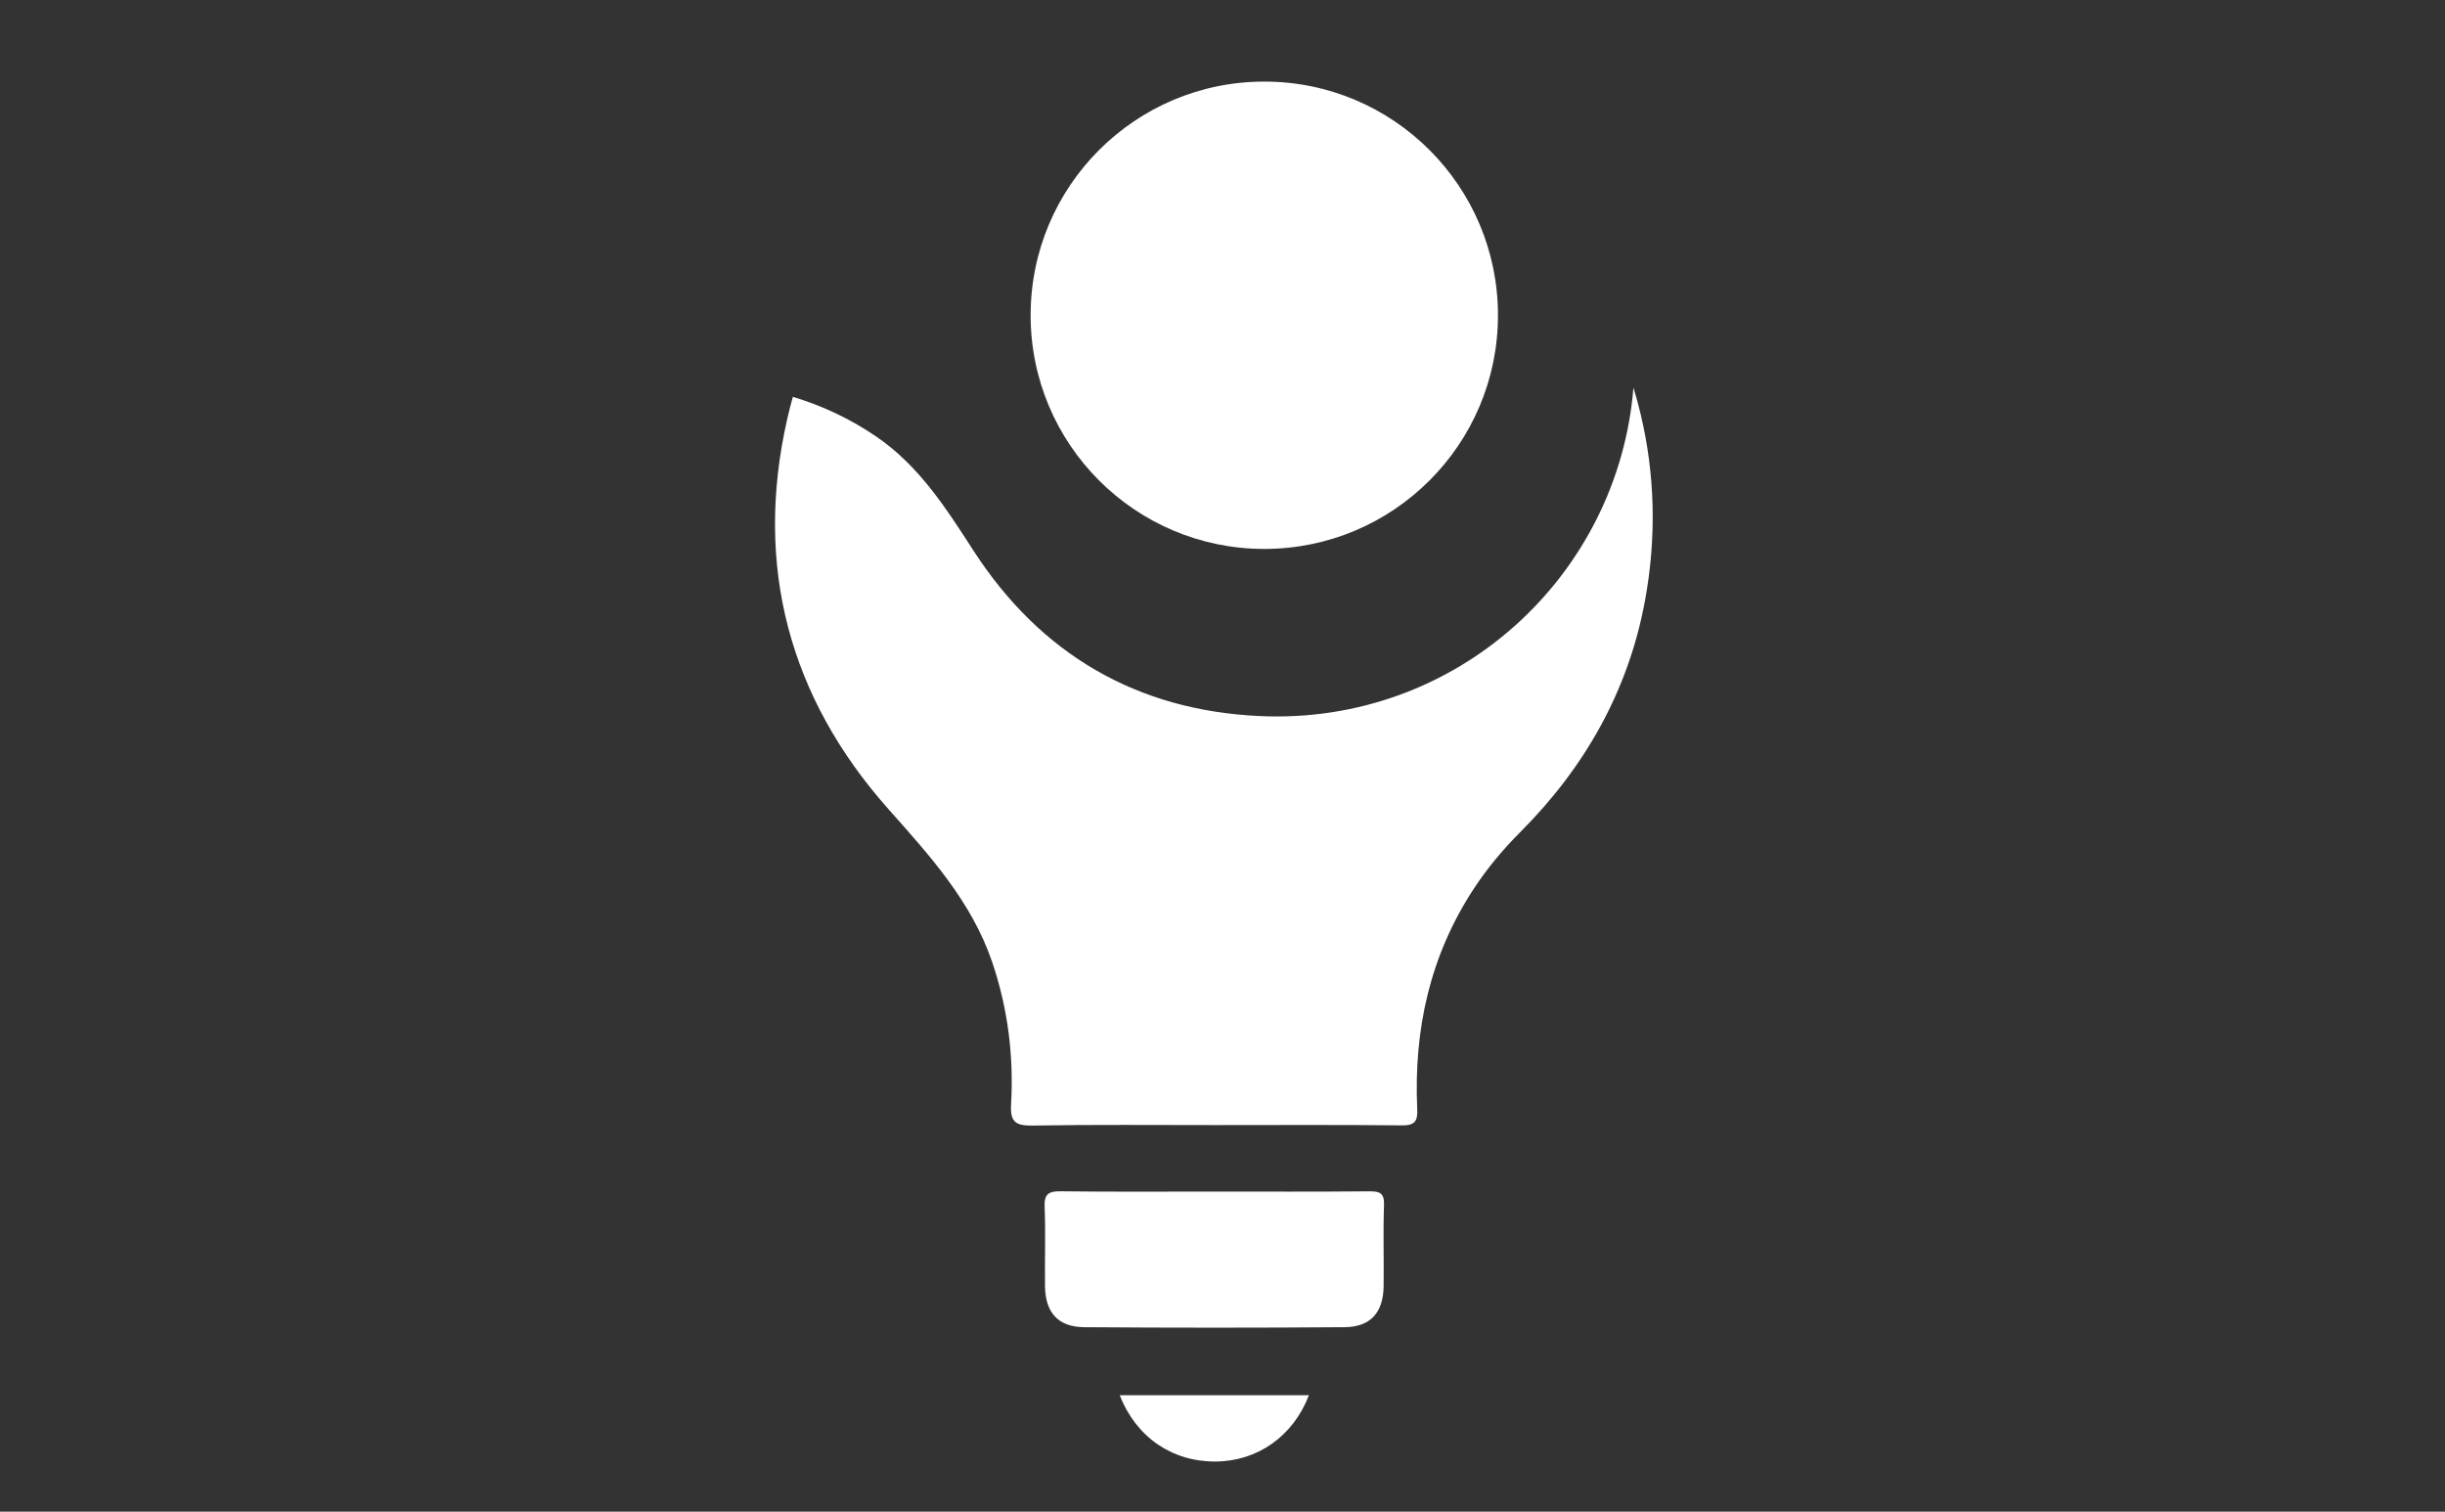 <?xml version="1.0" encoding="utf-8"?>
<!-- Generator: Adobe Illustrator 26.5.0, SVG Export Plug-In . SVG Version: 6.00 Build 0)  -->
<svg version="1.1" id="Layer_1" xmlns="http://www.w3.org/2000/svg" xmlns:xlink="http://www.w3.org/1999/xlink" x="0px" y="0px"
	 viewBox="0 0 668 413" style="enable-background:new 0 0 668 413;" xml:space="preserve">
<rect x="0" y="0" width="668" height="413" fill="#333333" stroke="none"/>
<style type="text/css">
	.st0{display:none;fill:#808E38;}
	.st1{display:none;}
	.st2{display:inline;}
	.st3{fill:#FFFFFF;}
	.st4{display:inline;fill:#FFFFFF;}
</style>
<rect x="0.07" y="-0.02" class="st0" width="667.85" height="413.04"/>
<g class="st1">
	<g class="st2">
		<path class="st3" d="M39.43,33.52l3.82-0.62v3.97h4.59v3.18h-4.59v4.74c0,0.8,0.14,1.44,0.42,1.92c0.28,0.48,0.85,0.72,1.7,0.72
			c0.41,0,0.83-0.04,1.27-0.12c0.44-0.08,0.83-0.18,1.19-0.32l0.54,2.97c-0.46,0.19-0.97,0.35-1.54,0.49
			c-0.56,0.14-1.26,0.21-2.08,0.21c-1.04,0-1.91-0.14-2.59-0.42c-0.68-0.28-1.23-0.67-1.64-1.18c-0.41-0.5-0.7-1.11-0.86-1.83
			c-0.16-0.72-0.24-1.51-0.24-2.38V33.52z"/>
		<path class="st3" d="M49.4,50.36V31.09l3.82-0.62v6.46c0.26-0.09,0.58-0.17,0.99-0.24c0.4-0.08,0.79-0.12,1.17-0.12
			c1.09,0,2,0.15,2.73,0.45c0.73,0.3,1.31,0.72,1.74,1.27c0.44,0.55,0.74,1.2,0.92,1.95c0.18,0.75,0.27,1.59,0.27,2.51v7.61h-3.82
			v-7.15c0-1.23-0.16-2.1-0.47-2.61c-0.32-0.51-0.9-0.77-1.76-0.77c-0.34,0-0.66,0.03-0.96,0.09c-0.3,0.06-0.57,0.12-0.81,0.19
			v10.25H49.4z"/>
		<path class="st3" d="M76.59,43.62c0-0.97,0.16-1.89,0.47-2.75c0.32-0.86,0.77-1.61,1.37-2.26c0.6-0.64,1.32-1.15,2.18-1.52
			c0.85-0.38,1.83-0.56,2.92-0.56c0.72,0,1.38,0.06,1.97,0.19c0.6,0.13,1.18,0.31,1.74,0.55l-0.79,3.05
			c-0.36-0.14-0.75-0.26-1.18-0.36c-0.43-0.1-0.91-0.15-1.44-0.15c-1.13,0-1.97,0.35-2.52,1.05c-0.56,0.7-0.83,1.62-0.83,2.77
			c0,1.21,0.26,2.15,0.78,2.82c0.52,0.67,1.43,1,2.73,1c0.46,0,0.96-0.04,1.49-0.13c0.53-0.09,1.02-0.22,1.46-0.41l0.54,3.13
			c-0.44,0.19-1,0.35-1.67,0.49c-0.67,0.14-1.4,0.21-2.2,0.21c-1.23,0-2.29-0.18-3.18-0.55c-0.89-0.37-1.62-0.87-2.19-1.5
			c-0.57-0.63-0.99-1.38-1.26-2.24C76.73,45.56,76.59,44.63,76.59,43.62z"/>
		<path class="st3" d="M88.51,50.36V31.09l3.82-0.62v6.46c0.26-0.09,0.59-0.17,0.99-0.24c0.4-0.08,0.79-0.12,1.17-0.12
			c1.09,0,2,0.15,2.73,0.45c0.73,0.3,1.31,0.72,1.74,1.27c0.44,0.55,0.74,1.2,0.92,1.95c0.18,0.75,0.27,1.59,0.27,2.51v7.61h-3.82
			v-7.15c0-1.23-0.16-2.1-0.47-2.61c-0.32-0.51-0.9-0.77-1.76-0.77c-0.34,0-0.66,0.03-0.96,0.09c-0.3,0.06-0.57,0.12-0.81,0.19
			v10.25H88.51z"/>
		<path class="st3" d="M106.91,36.52c1.13,0,2.07,0.13,2.82,0.38c0.75,0.26,1.35,0.62,1.81,1.1c0.45,0.48,0.77,1.06,0.96,1.74
			c0.19,0.68,0.28,1.44,0.28,2.28v7.94c-0.55,0.12-1.31,0.26-2.28,0.42c-0.97,0.16-2.15,0.24-3.54,0.24c-0.87,0-1.66-0.08-2.37-0.23
			c-0.71-0.15-1.32-0.41-1.83-0.76c-0.51-0.35-0.91-0.81-1.18-1.37c-0.27-0.56-0.41-1.26-0.41-2.08c0-0.79,0.16-1.45,0.47-2
			c0.32-0.55,0.74-0.98,1.27-1.31c0.53-0.32,1.14-0.56,1.82-0.7c0.68-0.14,1.39-0.22,2.13-0.22c0.5,0,0.94,0.02,1.32,0.06
			c0.38,0.04,0.7,0.1,0.94,0.17v-0.36c0-0.65-0.2-1.17-0.59-1.56c-0.39-0.39-1.08-0.59-2.05-0.59c-0.65,0-1.29,0.05-1.92,0.14
			c-0.63,0.09-1.18,0.23-1.64,0.4l-0.49-3.08c0.22-0.07,0.5-0.14,0.83-0.22c0.33-0.08,0.7-0.15,1.09-0.21
			c0.39-0.06,0.81-0.11,1.24-0.15C106.03,36.54,106.46,36.52,106.91,36.52z M107.22,47.7c0.38,0,0.73-0.01,1.08-0.03
			c0.34-0.02,0.62-0.04,0.82-0.08v-2.9c-0.15-0.03-0.38-0.07-0.69-0.1c-0.31-0.03-0.59-0.05-0.85-0.05c-0.36,0-0.7,0.02-1.01,0.06
			c-0.32,0.04-0.59,0.12-0.83,0.24c-0.24,0.12-0.43,0.28-0.56,0.49c-0.14,0.21-0.2,0.46-0.2,0.77c0,0.6,0.2,1.01,0.6,1.24
			C105.97,47.58,106.52,47.7,107.22,47.7z"/>
	</g>
	<g class="st2">
		<path class="st3" d="M75.93,42.02c-0.27,1.44-0.96,2.68-2,3.72c-0.28,0.28-0.53,0.58-0.75,0.91c-0.71,1.08-0.97,2.27-0.91,3.54
			c0.01,0.2-0.05,0.27-0.26,0.26c-0.99-0.01-1.99,0-2.99,0c-0.98,0-1.96-0.01-2.93,0.01c-0.26,0-0.36-0.05-0.34-0.33
			c0.05-0.78-0.05-1.55-0.31-2.3c-0.33-0.97-1-1.7-1.66-2.45c-1.6-1.8-2.16-3.92-1.63-6.26c0.03-0.12,0.06-0.25,0.09-0.37
			c0.47,0.14,0.92,0.35,1.34,0.64c0.69,0.47,1.13,1.16,1.57,1.84c1.08,1.66,2.62,2.56,4.59,2.65c3.18,0.15,5.77-2.26,6.01-5.28
			c0.05,0.15,0.08,0.29,0.12,0.44C76.09,39.99,76.12,41,75.93,42.02z"/>
		<path class="st3" d="M68.98,51.52c-0.81,0-1.62,0.01-2.43,0c-0.2,0-0.28,0.04-0.27,0.25c0.02,0.42,0,0.85,0.01,1.27
			c0.01,0.42,0.21,0.65,0.63,0.66c1.39,0.01,2.79,0.01,4.18,0c0.42,0,0.63-0.23,0.63-0.66c0.01-0.43-0.01-0.87,0.01-1.3
			c0.01-0.19-0.07-0.22-0.24-0.22C70.66,51.53,69.82,51.52,68.98,51.52z"/>
		<path class="st3" d="M67.49,54.79c0.26,0.67,0.84,1.07,1.54,1.07c0.67,0,1.25-0.4,1.5-1.07C69.52,54.79,68.52,54.79,67.49,54.79z"
			/>
	</g>
	<g class="st2">
		<path class="st3" d="M91.66,55.81c-0.57,0-1.01-0.16-1.31-0.48s-0.45-0.77-0.45-1.35c0-0.29,0.05-0.55,0.14-0.78
			c0.09-0.23,0.22-0.42,0.38-0.58c0.16-0.16,0.35-0.28,0.57-0.36s0.46-0.12,0.72-0.12c0.15,0,0.28,0.01,0.41,0.03
			s0.23,0.05,0.32,0.08s0.17,0.06,0.23,0.09c0.06,0.03,0.1,0.05,0.13,0.07l-0.23,0.64c-0.11-0.06-0.23-0.11-0.38-0.15
			c-0.14-0.04-0.31-0.06-0.49-0.06c-0.12,0-0.24,0.02-0.36,0.06s-0.22,0.11-0.31,0.2c-0.09,0.09-0.16,0.21-0.22,0.35
			c-0.05,0.14-0.08,0.31-0.08,0.52c0,0.16,0.02,0.31,0.05,0.45c0.04,0.14,0.09,0.26,0.17,0.36c0.08,0.1,0.18,0.18,0.31,0.24
			c0.13,0.06,0.28,0.09,0.47,0.09c0.12,0,0.22-0.01,0.31-0.02c0.09-0.01,0.17-0.03,0.24-0.05c0.07-0.02,0.13-0.04,0.19-0.06
			c0.05-0.02,0.1-0.05,0.15-0.07l0.22,0.63c-0.11,0.07-0.27,0.13-0.47,0.18C92.16,55.79,91.93,55.81,91.66,55.81z"/>
		<path class="st3" d="M94.9,53.74c-0.07-0.02-0.15-0.03-0.24-0.05s-0.19-0.03-0.29-0.03c-0.05,0-0.1,0-0.17,0.01
			c-0.07,0.01-0.12,0.02-0.15,0.03v2.04h-0.76v-2.53c0.14-0.05,0.29-0.09,0.48-0.13c0.18-0.04,0.39-0.06,0.62-0.06
			c0.04,0,0.09,0,0.15,0.01c0.06,0.01,0.12,0.01,0.17,0.02c0.06,0.01,0.12,0.02,0.17,0.03c0.06,0.01,0.11,0.03,0.15,0.04L94.9,53.74
			z"/>
		<path class="st3" d="M95.31,54.43c0-0.24,0.04-0.44,0.11-0.62c0.07-0.18,0.17-0.33,0.29-0.44c0.12-0.12,0.25-0.21,0.41-0.27
			c0.15-0.06,0.31-0.09,0.47-0.09c0.38,0,0.68,0.12,0.9,0.35s0.33,0.57,0.33,1.02c0,0.04,0,0.09,0,0.14c0,0.05-0.01,0.1-0.01,0.14
			h-1.71c0.02,0.16,0.09,0.28,0.22,0.37c0.13,0.09,0.3,0.14,0.52,0.14c0.14,0,0.27-0.01,0.41-0.04c0.13-0.03,0.24-0.06,0.33-0.09
			l0.1,0.61c-0.04,0.02-0.09,0.04-0.16,0.06c-0.07,0.02-0.14,0.04-0.23,0.05c-0.08,0.02-0.17,0.03-0.27,0.04s-0.19,0.02-0.28,0.02
			c-0.24,0-0.45-0.04-0.63-0.11c-0.18-0.07-0.32-0.17-0.44-0.29s-0.2-0.27-0.26-0.44C95.34,54.81,95.31,54.62,95.31,54.43z
			 M97.08,54.14c0-0.06-0.01-0.13-0.03-0.19s-0.05-0.11-0.09-0.16c-0.04-0.05-0.09-0.09-0.15-0.12c-0.06-0.03-0.13-0.05-0.22-0.05
			c-0.08,0-0.16,0.01-0.22,0.04c-0.06,0.03-0.11,0.07-0.15,0.11s-0.07,0.1-0.09,0.17c-0.02,0.06-0.04,0.13-0.05,0.19H97.08z"/>
		<path class="st3" d="M99.36,53c0.22,0,0.41,0.03,0.56,0.08s0.27,0.12,0.36,0.22c0.09,0.09,0.15,0.21,0.19,0.34
			s0.06,0.29,0.06,0.45v1.57c-0.11,0.02-0.26,0.05-0.45,0.08c-0.19,0.03-0.43,0.05-0.7,0.05c-0.17,0-0.33-0.02-0.47-0.05
			c-0.14-0.03-0.26-0.08-0.36-0.15c-0.1-0.07-0.18-0.16-0.23-0.27c-0.05-0.11-0.08-0.25-0.08-0.41c0-0.16,0.03-0.29,0.09-0.4
			s0.15-0.19,0.25-0.26c0.1-0.06,0.22-0.11,0.36-0.14c0.13-0.03,0.28-0.04,0.42-0.04c0.1,0,0.19,0,0.26,0.01s0.14,0.02,0.19,0.03
			v-0.07c0-0.13-0.04-0.23-0.12-0.31c-0.08-0.08-0.21-0.12-0.41-0.12c-0.13,0-0.26,0.01-0.38,0.03s-0.23,0.04-0.32,0.08l-0.1-0.61
			c0.04-0.01,0.1-0.03,0.16-0.04s0.14-0.03,0.22-0.04c0.08-0.01,0.16-0.02,0.25-0.03C99.18,53.01,99.27,53,99.36,53z M99.42,55.21
			c0.07,0,0.15,0,0.21-0.01c0.07,0,0.12-0.01,0.16-0.02v-0.57c-0.03-0.01-0.08-0.01-0.14-0.02c-0.06-0.01-0.12-0.01-0.17-0.01
			c-0.07,0-0.14,0-0.2,0.01s-0.12,0.02-0.16,0.05c-0.05,0.02-0.08,0.06-0.11,0.1s-0.04,0.09-0.04,0.15c0,0.12,0.04,0.2,0.12,0.25
			C99.17,55.19,99.28,55.21,99.42,55.21z"/>
		<path class="st3" d="M101.18,52.41l0.76-0.12v0.79h0.91v0.63h-0.91v0.94c0,0.16,0.03,0.29,0.08,0.38
			c0.06,0.09,0.17,0.14,0.34,0.14c0.08,0,0.17-0.01,0.25-0.02c0.09-0.02,0.16-0.04,0.24-0.06l0.11,0.59
			c-0.09,0.04-0.19,0.07-0.3,0.1c-0.11,0.03-0.25,0.04-0.41,0.04c-0.21,0-0.38-0.03-0.51-0.08c-0.14-0.06-0.24-0.13-0.32-0.23
			c-0.08-0.1-0.14-0.22-0.17-0.36s-0.05-0.3-0.05-0.47V52.41z"/>
		<path class="st3" d="M104.28,52.3c0,0.14-0.04,0.25-0.13,0.33c-0.09,0.08-0.2,0.12-0.32,0.12s-0.23-0.04-0.32-0.12
			c-0.09-0.08-0.13-0.19-0.13-0.33s0.04-0.25,0.13-0.33c0.09-0.08,0.2-0.12,0.32-0.12s0.23,0.04,0.32,0.12
			C104.24,52.05,104.28,52.16,104.28,52.3z M104.21,55.74h-0.76v-2.67h0.76V55.74z"/>
		<path class="st3" d="M105.65,55.74c-0.17-0.34-0.35-0.73-0.53-1.19s-0.35-0.95-0.51-1.48h0.8c0.03,0.13,0.07,0.27,0.12,0.43
			s0.09,0.31,0.14,0.47c0.05,0.16,0.1,0.31,0.15,0.46c0.05,0.15,0.1,0.28,0.15,0.41c0.04-0.12,0.09-0.26,0.14-0.41
			c0.05-0.15,0.1-0.3,0.15-0.46s0.1-0.31,0.14-0.47s0.09-0.3,0.12-0.43h0.78c-0.16,0.53-0.33,1.03-0.51,1.48
			c-0.18,0.45-0.35,0.85-0.53,1.19H105.65z"/>
		<path class="st3" d="M107.58,54.43c0-0.24,0.04-0.44,0.11-0.62c0.07-0.18,0.17-0.33,0.29-0.44c0.12-0.12,0.25-0.21,0.41-0.27
			c0.15-0.06,0.31-0.09,0.47-0.09c0.38,0,0.68,0.12,0.9,0.35s0.33,0.57,0.33,1.02c0,0.04,0,0.09,0,0.14c0,0.05-0.01,0.1-0.01,0.14
			h-1.71c0.02,0.16,0.09,0.28,0.22,0.37c0.13,0.09,0.3,0.14,0.52,0.14c0.14,0,0.27-0.01,0.41-0.04c0.13-0.03,0.24-0.06,0.33-0.09
			l0.1,0.61c-0.04,0.02-0.09,0.04-0.16,0.06c-0.07,0.02-0.14,0.04-0.23,0.05c-0.08,0.02-0.17,0.03-0.27,0.04s-0.19,0.02-0.28,0.02
			c-0.24,0-0.45-0.04-0.63-0.11c-0.18-0.07-0.32-0.17-0.44-0.29s-0.2-0.27-0.26-0.44C107.61,54.81,107.58,54.62,107.58,54.43z
			 M109.36,54.14c0-0.06-0.01-0.13-0.03-0.19s-0.05-0.11-0.09-0.16c-0.04-0.05-0.09-0.09-0.15-0.12c-0.06-0.03-0.13-0.05-0.22-0.05
			c-0.08,0-0.16,0.01-0.22,0.04c-0.06,0.03-0.11,0.07-0.15,0.11s-0.07,0.1-0.09,0.17c-0.02,0.06-0.04,0.13-0.05,0.19H109.36z"/>
		<path class="st3" d="M111.44,55.2c0.14,0,0.24-0.01,0.29-0.04c0.06-0.03,0.09-0.08,0.09-0.16c0-0.06-0.04-0.11-0.11-0.16
			c-0.07-0.05-0.19-0.1-0.34-0.15c-0.12-0.04-0.23-0.09-0.32-0.14c-0.1-0.05-0.18-0.1-0.25-0.17c-0.07-0.07-0.12-0.14-0.16-0.24
			s-0.06-0.2-0.06-0.33c0-0.25,0.09-0.45,0.28-0.59s0.44-0.22,0.77-0.22c0.16,0,0.32,0.01,0.47,0.04s0.27,0.06,0.35,0.09l-0.13,0.59
			c-0.09-0.03-0.18-0.06-0.29-0.08c-0.1-0.02-0.22-0.04-0.35-0.04c-0.24,0-0.35,0.07-0.35,0.2c0,0.03,0,0.06,0.02,0.08
			c0.01,0.02,0.03,0.05,0.06,0.07c0.03,0.02,0.07,0.05,0.12,0.07c0.05,0.03,0.12,0.05,0.2,0.08c0.17,0.06,0.3,0.12,0.41,0.18
			c0.11,0.06,0.19,0.12,0.26,0.19s0.11,0.15,0.13,0.23c0.03,0.08,0.04,0.18,0.04,0.29c0,0.26-0.1,0.46-0.3,0.6
			c-0.2,0.13-0.48,0.2-0.84,0.2c-0.24,0-0.43-0.02-0.59-0.06s-0.27-0.07-0.33-0.1l0.13-0.61c0.13,0.05,0.26,0.09,0.4,0.12
			S111.31,55.2,111.44,55.2z"/>
	</g>
	<circle class="st4" cx="69.81" cy="37.44" r="3.76"/>
</g>
<g>
	<g>
		<path class="st3" d="M449.43,164.09c-4.52,24.55-16.37,45.49-33.98,63.15c-4.75,4.75-9.05,9.87-12.75,15.5
			c-12.03,18.3-16.48,38.61-15.5,60.25c0.18,3.47-0.77,4.55-4.4,4.47c-16.91-0.18-33.9-0.08-50.87-0.08
			c-16.6,0-33.23-0.15-49.84,0.13c-4.42,0.05-6.12-0.82-5.86-5.65c0.77-13.31-0.85-26.37-5.19-39.12
			c-5.65-16.48-16.94-28.89-28.25-41.61c-27.24-30.64-36.75-66.57-27.76-106.46c0.49-2.11,1-4.19,1.59-6.25
			c8.04,2.42,15.63,5.99,22.7,10.79c11.8,8.04,19.17,19.66,26.73,31.36c18.27,28.17,44.57,43.51,78.03,45.06
			c54,2.52,98.06-38.35,102.19-89.73c0.77,2.47,1.44,4.99,2.03,7.51C452.11,129.49,452.65,146.66,449.43,164.09z"/>
		<path class="st3" d="M331.27,325.55c-13.77,0-27.55,0.1-41.32-0.08c-3.36-0.04-4.71,0.6-4.55,4.32
			c0.31,7.21,0.01,14.44,0.11,21.66c0.1,7.17,3.59,11.1,10.73,11.15c23.68,0.18,47.37,0.18,71.05,0
			c7.14-0.05,10.63-3.98,10.73-11.15c0.1-7.39-0.16-14.79,0.11-22.17c0.12-3.31-1.12-3.82-4.04-3.8
			C359.83,325.62,345.55,325.55,331.27,325.55z"/>
		<path class="st3" d="M305.93,381.18c4.44,11.46,14.29,18.17,26.12,18.12c11.47-0.05,21.26-6.88,25.56-18.12
			C340.4,381.18,323.34,381.18,305.93,381.18z"/>
	</g>
	<circle class="st3" cx="345.42" cy="86.13" r="63.84"/>
</g>
</svg>

